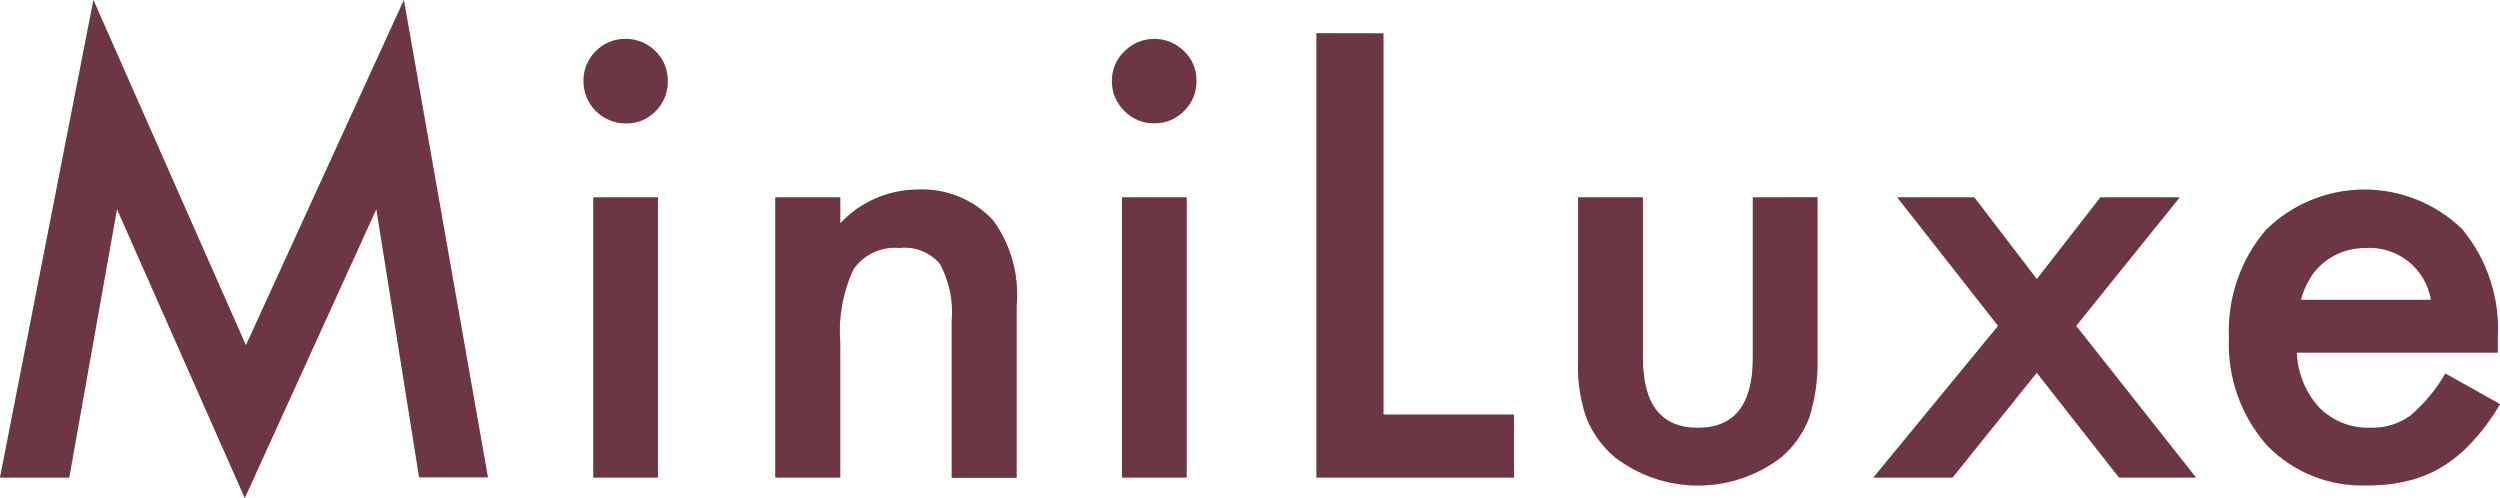 <svg xmlns="http://www.w3.org/2000/svg" xmlns:xlink="http://www.w3.org/1999/xlink" width="90" height="17.929" viewBox="0 0 90 17.929"><defs><clipPath id="a"><rect width="90" height="17.929" fill="none"/></clipPath><clipPath id="b"><path d="M21.358,17.193h2.328V7.105H21.358Zm19.032,0h2.33V7.105h-2.33ZM63.1,7.105v5.789q0,2.506-1.977,2.506c-1.315,0-1.977-.836-1.977-2.506V7.105H56.811v5.847a5.667,5.667,0,0,0,.3,2.094,3.592,3.592,0,0,0,1.02,1.412,4.915,4.915,0,0,0,6,0,3.542,3.542,0,0,0,1-1.418,6.5,6.5,0,0,0,.3-2.094V7.1Zm12.513,0-2.287,2.941-2.25-2.941H68.3l3.63,4.626L67.44,17.193h2.852l3.032-3.773,2.96,3.773h2.774l-4.316-5.462,3.729-4.626ZM30.25,8.037V7.105H27.909V17.193H30.25V12.329a5.265,5.265,0,0,1,.479-2.64,1.8,1.8,0,0,1,1.648-.762,1.657,1.657,0,0,1,1.464.578,3.67,3.67,0,0,1,.42,2.06V17.2H36.6V11.008a4.548,4.548,0,0,0-.845-3.075,3.487,3.487,0,0,0-2.746-1.109,3.821,3.821,0,0,0-2.757,1.213m52.909,1.977a2.292,2.292,0,0,1,.524-.585,2.354,2.354,0,0,1,.674-.372,2.481,2.481,0,0,1,.8-.13,2.237,2.237,0,0,1,2.354,1.867H82.834a2.634,2.634,0,0,1,.334-.78m-1.6-1.733a5.6,5.6,0,0,0-1.325,3.874,5.493,5.493,0,0,0,1.362,3.87,4.764,4.764,0,0,0,3.63,1.449,5.886,5.886,0,0,0,1.46-.167,4.3,4.3,0,0,0,1.252-.52,5.019,5.019,0,0,0,1.083-.914A7.439,7.439,0,0,0,90,14.547h0l-1.966-1.1a5.85,5.85,0,0,1-1.278,1.529,2.339,2.339,0,0,1-1.425.422,2.465,2.465,0,0,1-1.834-.723,3.073,3.073,0,0,1-.81-1.979h7.233v-.546A5.609,5.609,0,0,0,88.629,8.24a5.055,5.055,0,0,0-7.062.043M21.44,1.852a1.45,1.45,0,0,0-.433,1.059,1.516,1.516,0,0,0,1.5,1.531h.015A1.442,1.442,0,0,0,23.606,4a1.484,1.484,0,0,0,.433-1.083,1.445,1.445,0,0,0-.433-1.065A1.5,1.5,0,0,0,22.523,1.4a1.463,1.463,0,0,0-1.083.45m19.036,0a1.462,1.462,0,0,0-.448,1.059,1.481,1.481,0,0,0,.448,1.083,1.464,1.464,0,0,0,1.083.446,1.434,1.434,0,0,0,1.068-.446,1.466,1.466,0,0,0,.446-1.083,1.428,1.428,0,0,0-.446-1.065,1.516,1.516,0,0,0-2.144,0h0m6.908-.65v16h7.114v-2.27h-4.7V1.2ZM14.54,0,8.853,12.429,3.363,0,0,17.193H2.493L4.212,7.53l4.6,10.4,4.736-10.4,1.54,9.654h2.478Z" fill="none"/></clipPath><linearGradient id="c" x1="-0.214" y1="4.602" x2="-0.211" y2="4.602" gradientUnits="objectBoundingBox"><stop offset="0" stop-color="#4c3041"/><stop offset="1" stop-color="#4c3041"/></linearGradient></defs><g transform="translate(0 0)"><g transform="translate(0 0)" clip-path="url(#a)"><g transform="translate(0 0)"><g clip-path="url(#b)"><g transform="translate(0 0)"><rect width="90" height="17.929" fill="url(#c)"/></g></g><g transform="translate(0 0)"><g clip-path="url(#a)"><g opacity="0.2"><g clip-path="url(#a)"><g transform="translate(0 0)"><path d="M21.358,17.193h2.328V7.105H21.358Zm19.032,0h2.33V7.105h-2.33ZM63.1,7.105V12.9q0,2.5-1.977,2.5c-1.315,0-1.977-.836-1.977-2.5V7.105H56.811v5.847a5.667,5.667,0,0,0,.3,2.094,3.592,3.592,0,0,0,1.02,1.412,4.915,4.915,0,0,0,6,0,3.542,3.542,0,0,0,1-1.418,6.5,6.5,0,0,0,.3-2.094V7.1Zm12.513,0-2.287,2.941-2.25-2.941H68.3l3.63,4.626L67.44,17.193h2.85l3.032-3.773,2.96,3.773h2.774l-4.314-5.462,3.729-4.626ZM30.25,8.037V7.105H27.909V17.193H30.25V12.329a5.249,5.249,0,0,1,.479-2.638,1.913,1.913,0,0,1,1.648-.764,1.488,1.488,0,0,1,1.464.578,3.783,3.783,0,0,1,.418,2.062V17.2H36.6V11.008a4.548,4.548,0,0,0-.845-3.075,3.487,3.487,0,0,0-2.746-1.109,3.821,3.821,0,0,0-2.757,1.213m52.909,1.977a2.292,2.292,0,0,1,.524-.585,2.354,2.354,0,0,1,.674-.372,2.481,2.481,0,0,1,.8-.13,2.237,2.237,0,0,1,2.354,1.867H82.834a2.634,2.634,0,0,1,.334-.78m-1.6-1.733a5.61,5.61,0,0,0-1.328,3.874,5.474,5.474,0,0,0,1.364,3.87,4.772,4.772,0,0,0,3.63,1.449,5.886,5.886,0,0,0,1.46-.167,4.3,4.3,0,0,0,1.252-.52,5.071,5.071,0,0,0,1.083-.914A7.439,7.439,0,0,0,90,14.547l-1.966-1.1a5.89,5.89,0,0,1-1.278,1.531,2.352,2.352,0,0,1-1.425.42,2.465,2.465,0,0,1-1.834-.723,3.073,3.073,0,0,1-.81-1.979h7.231v-.546A5.609,5.609,0,0,0,88.627,8.24a5.055,5.055,0,0,0-7.062.043M21.44,1.852a1.45,1.45,0,0,0-.433,1.059,1.516,1.516,0,0,0,1.5,1.531h.015A1.434,1.434,0,0,0,23.606,4a1.478,1.478,0,0,0,.433-1.083,1.438,1.438,0,0,0-.433-1.065A1.486,1.486,0,0,0,22.523,1.4a1.463,1.463,0,0,0-1.083.45m19.036,0a1.462,1.462,0,0,0-.448,1.059,1.481,1.481,0,0,0,.448,1.083,1.464,1.464,0,0,0,1.083.446,1.434,1.434,0,0,0,1.068-.446,1.466,1.466,0,0,0,.446-1.083,1.428,1.428,0,0,0-.446-1.065,1.516,1.516,0,0,0-2.144,0h0m6.908-.65v16h7.114v-2.27h-4.7V1.2ZM8.842,12.424,3.363,0,0,17.193H2.493L4.212,7.53l4.6,10.4L13.55,7.53l1.538,9.652h2.478L14.54,0Z" fill="#ea504b"/></g></g></g></g></g></g></g></g></svg>